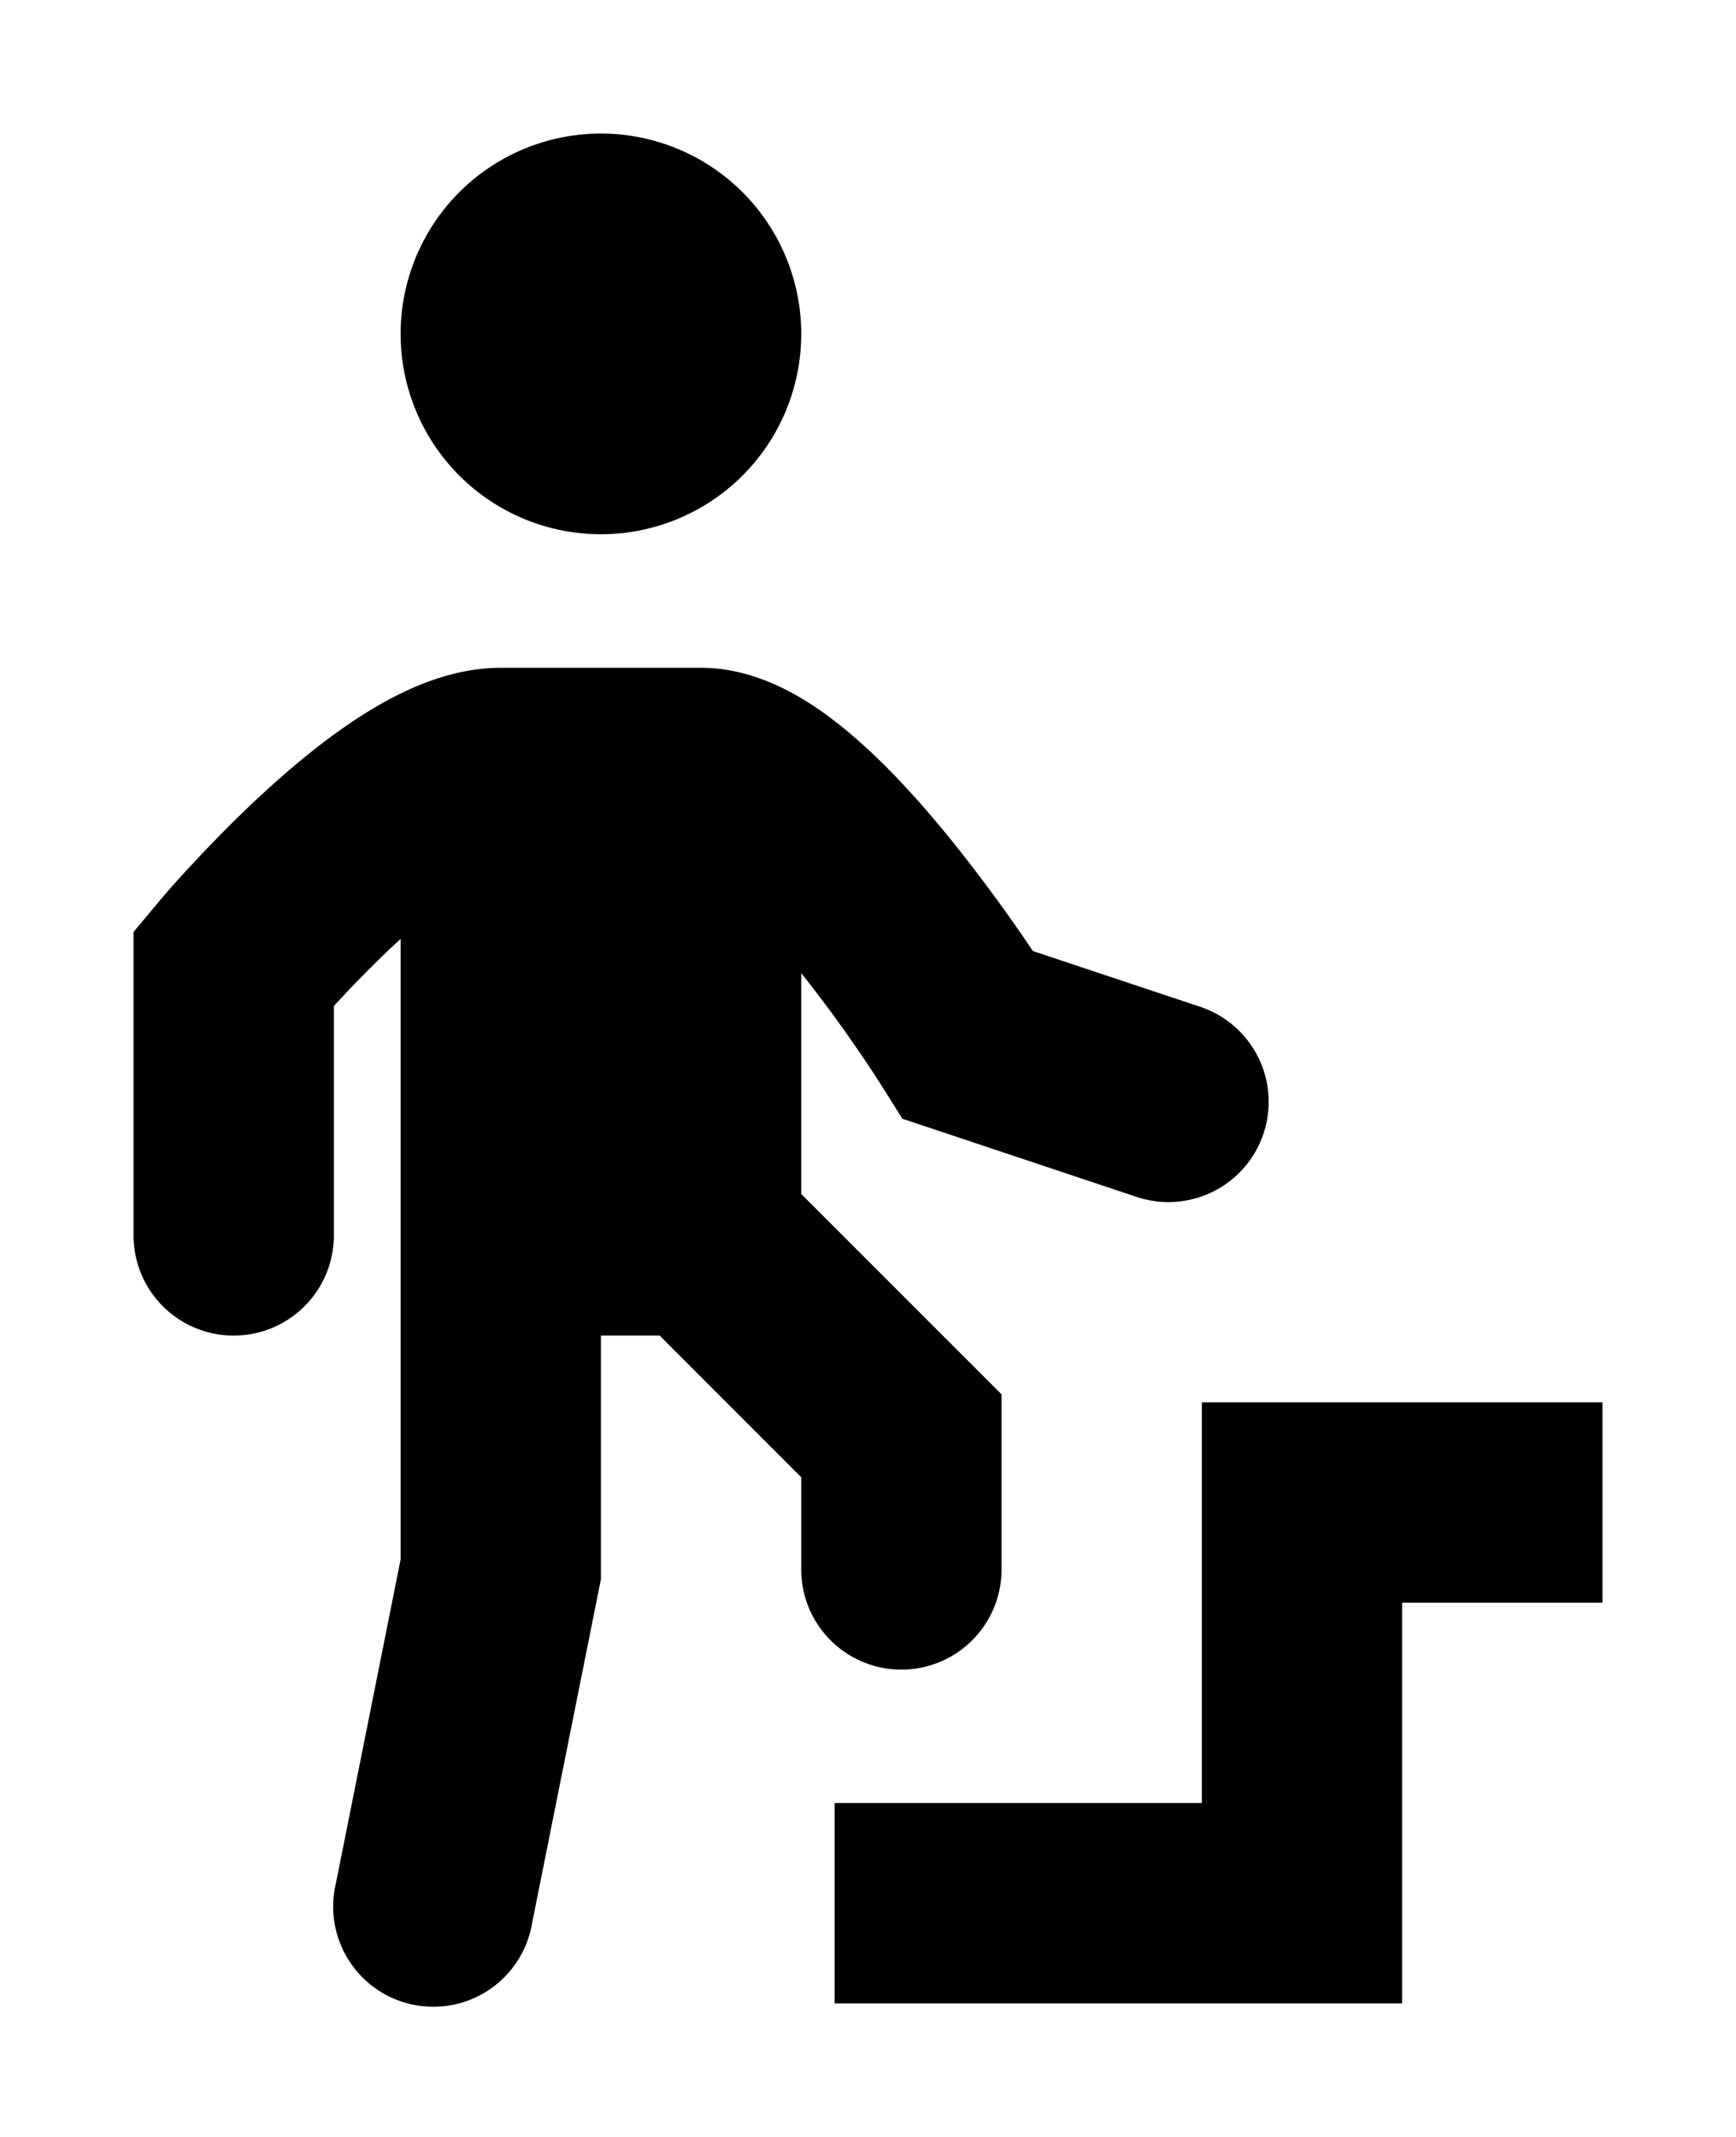 <svg xmlns="http://www.w3.org/2000/svg" width="13" height="16" fill="none" viewBox="0 0 13 16"><path fill="#000" fill-rule="evenodd" d="M4.5 4a1.5 1.5 0 1 0 0-3 1.5 1.5 0 0 0 0 3M2.72 5.35c.254-.16.623-.35 1.03-.35h1.5c.475 0 .875.289 1.112.489.275.231.535.522.751.788a12 12 0 0 1 .622.844l1.252.417a.75.75 0 1 1-.474 1.424l-1.756-.586-.143-.228-.002-.003-.009-.014a7 7 0 0 0-.178-.269A10 10 0 0 0 6 7.286V8.94l1.5 1.5v1.311a.75.75 0 0 1-1.5 0v-.69L4.94 10H4.5v1.824l-.515 2.573a.75.75 0 1 1-1.47-.294L3 11.676V7.03l-.023.021c-.183.17-.347.34-.467.471l-.01.011V9.25a.75.75 0 0 1-1.5 0V6.978l.174-.208.576.48-.576-.48.002-.003.004-.004.013-.016a6 6 0 0 1 .211-.238c.138-.15.333-.354.556-.56.22-.203.484-.424.76-.599M9 10.5h3V12h-1.5v3H6.25v-1.5H9z" clip-rule="evenodd"/></svg>